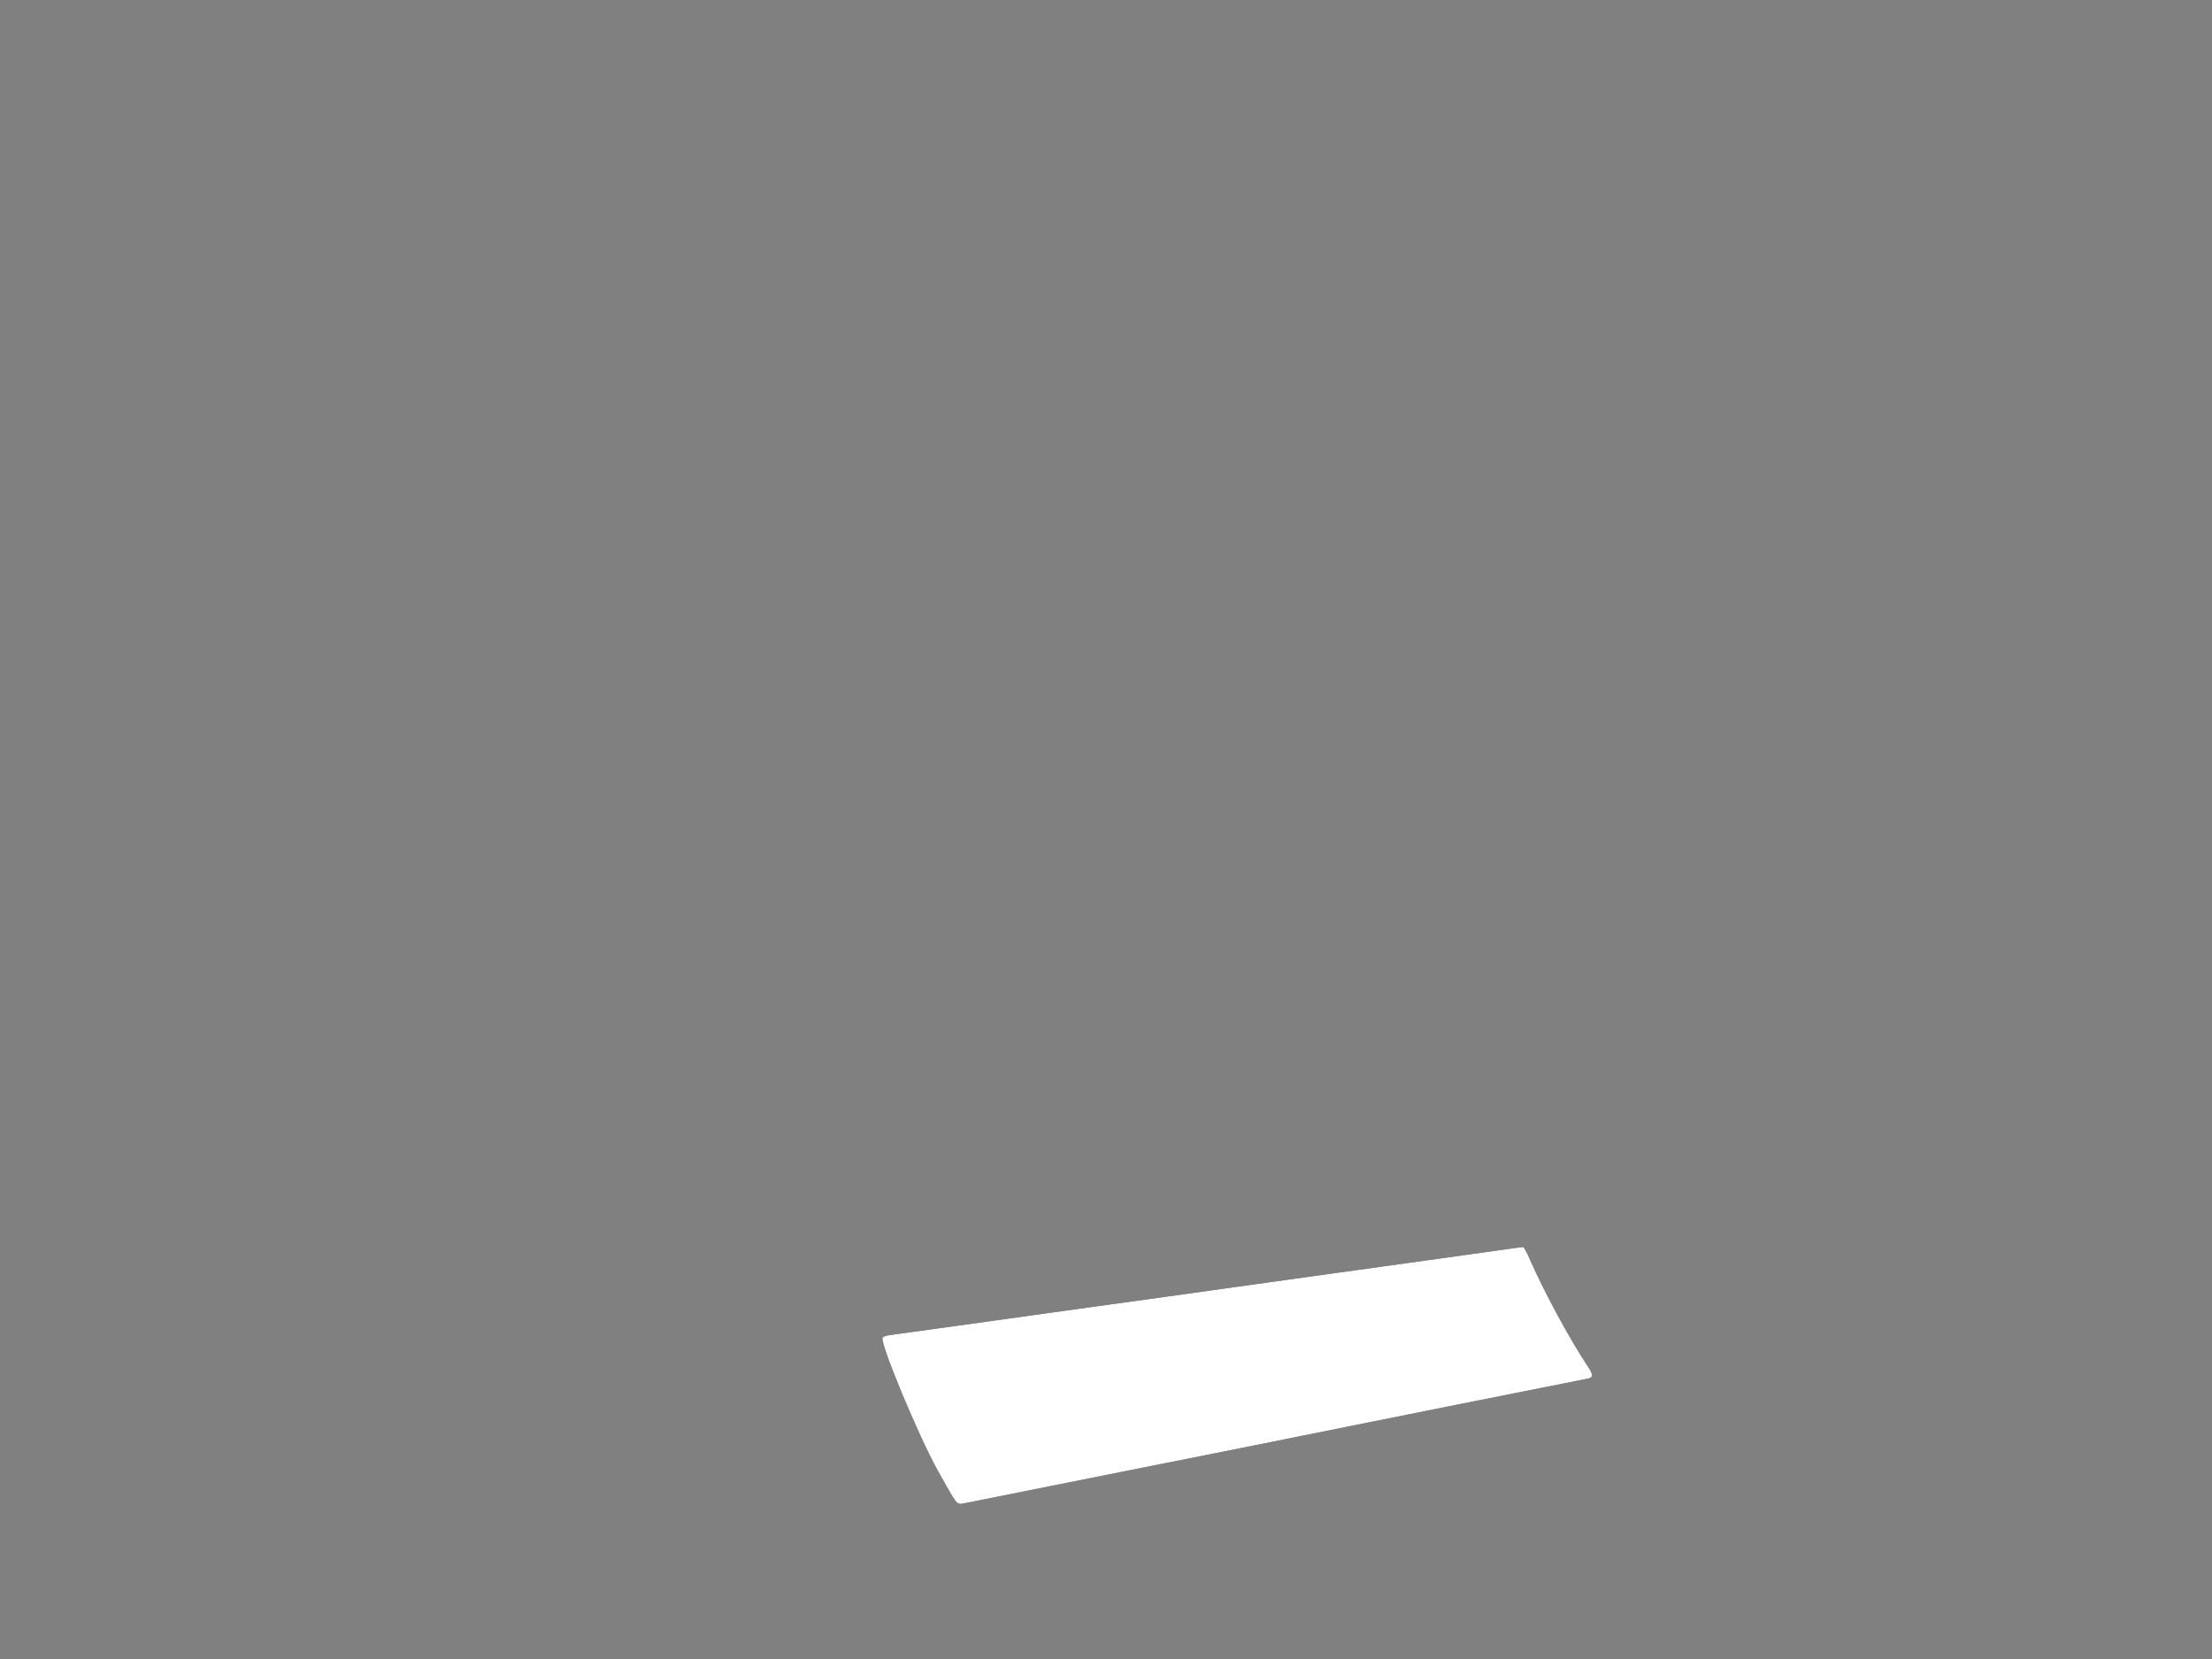 <?xml version="1.0" encoding="UTF-8" standalone="no"?>
<svg version="1.1" width="1600" height="1200" viewBox="0 0 1600 1200" xmlns="http://www.w3.org/2000/svg">
  <rect x="0" y="0" width="1600" height="1200" fill="#808080" stroke="none"/>
  <path style="fill:#000000" d="m 693,1087.354 c -1.519,-0.419 -4.824,-5.74 -14.818,-23.854 -14.256,-25.839 -41.548,-91.498 -39.86,-95.895 0.283,-0.737 2.875,-1.621 5.843,-1.994 2.934,-0.368 17.935,-2.435 33.335,-4.592 15.4,-2.157 34.975,-4.879 43.5,-6.048 8.525,-1.169 26.525,-3.685 40,-5.59 13.475,-1.905 27.65,-3.875 31.5,-4.376 7.245,-0.943 84.956,-11.771 122.206,-17.027 11.663,-1.646 32.588,-4.559 46.5,-6.474 13.912,-1.915 31.819,-4.4 39.794,-5.524 7.975,-1.123 29.125,-4.072 47,-6.553 17.875,-2.481 37.058,-5.167 42.628,-5.969 5.571,-0.802 10.569,-1.459 11.107,-1.459 0.538,0 2.899,4.388 5.246,9.75 10.069,23.009 28.638,57.269 41.444,76.467 4.194,6.287 4.172,8.283 -0.096,9.023 -4.186,0.725 -197.234,39.341 -208.329,41.673 -8.173,1.718 -52.392,10.556 -138,27.583 -51.72,10.287 -74.584,14.862 -90.316,18.073 -9.249,1.887 -16.899,3.379 -17,3.315 -0.101,-0.064 -0.859,-0.302 -1.684,-0.53 z" id="path4"/>
  <path style="fill:#ffffff" d="m 693,1087.354 c -1.519,-0.419 -4.824,-5.74 -14.818,-23.854 -14.256,-25.839 -41.548,-91.498 -39.86,-95.895 0.283,-0.737 2.875,-1.621 5.843,-1.994 2.934,-0.368 17.935,-2.435 33.335,-4.592 15.4,-2.157 34.975,-4.879 43.5,-6.048 8.525,-1.169 26.525,-3.685 40,-5.59 13.475,-1.905 27.65,-3.875 31.5,-4.376 7.245,-0.943 84.956,-11.771 122.206,-17.027 11.663,-1.646 32.588,-4.559 46.5,-6.474 13.912,-1.915 31.819,-4.4 39.794,-5.524 7.975,-1.123 29.125,-4.072 47,-6.553 17.875,-2.481 37.058,-5.167 42.628,-5.969 5.571,-0.802 10.569,-1.459 11.107,-1.459 0.538,0 2.899,4.388 5.246,9.75 10.069,23.009 28.638,57.269 41.444,76.467 4.194,6.287 4.172,8.283 -0.096,9.023 -4.186,0.725 -197.234,39.341 -208.329,41.673 -8.173,1.718 -52.392,10.556 -138,27.583 -51.72,10.287 -74.584,14.862 -90.316,18.073 -9.249,1.887 -16.899,3.379 -17,3.315 -0.101,-0.064 -0.859,-0.302 -1.684,-0.53 z" id="path4"/>
</svg>
